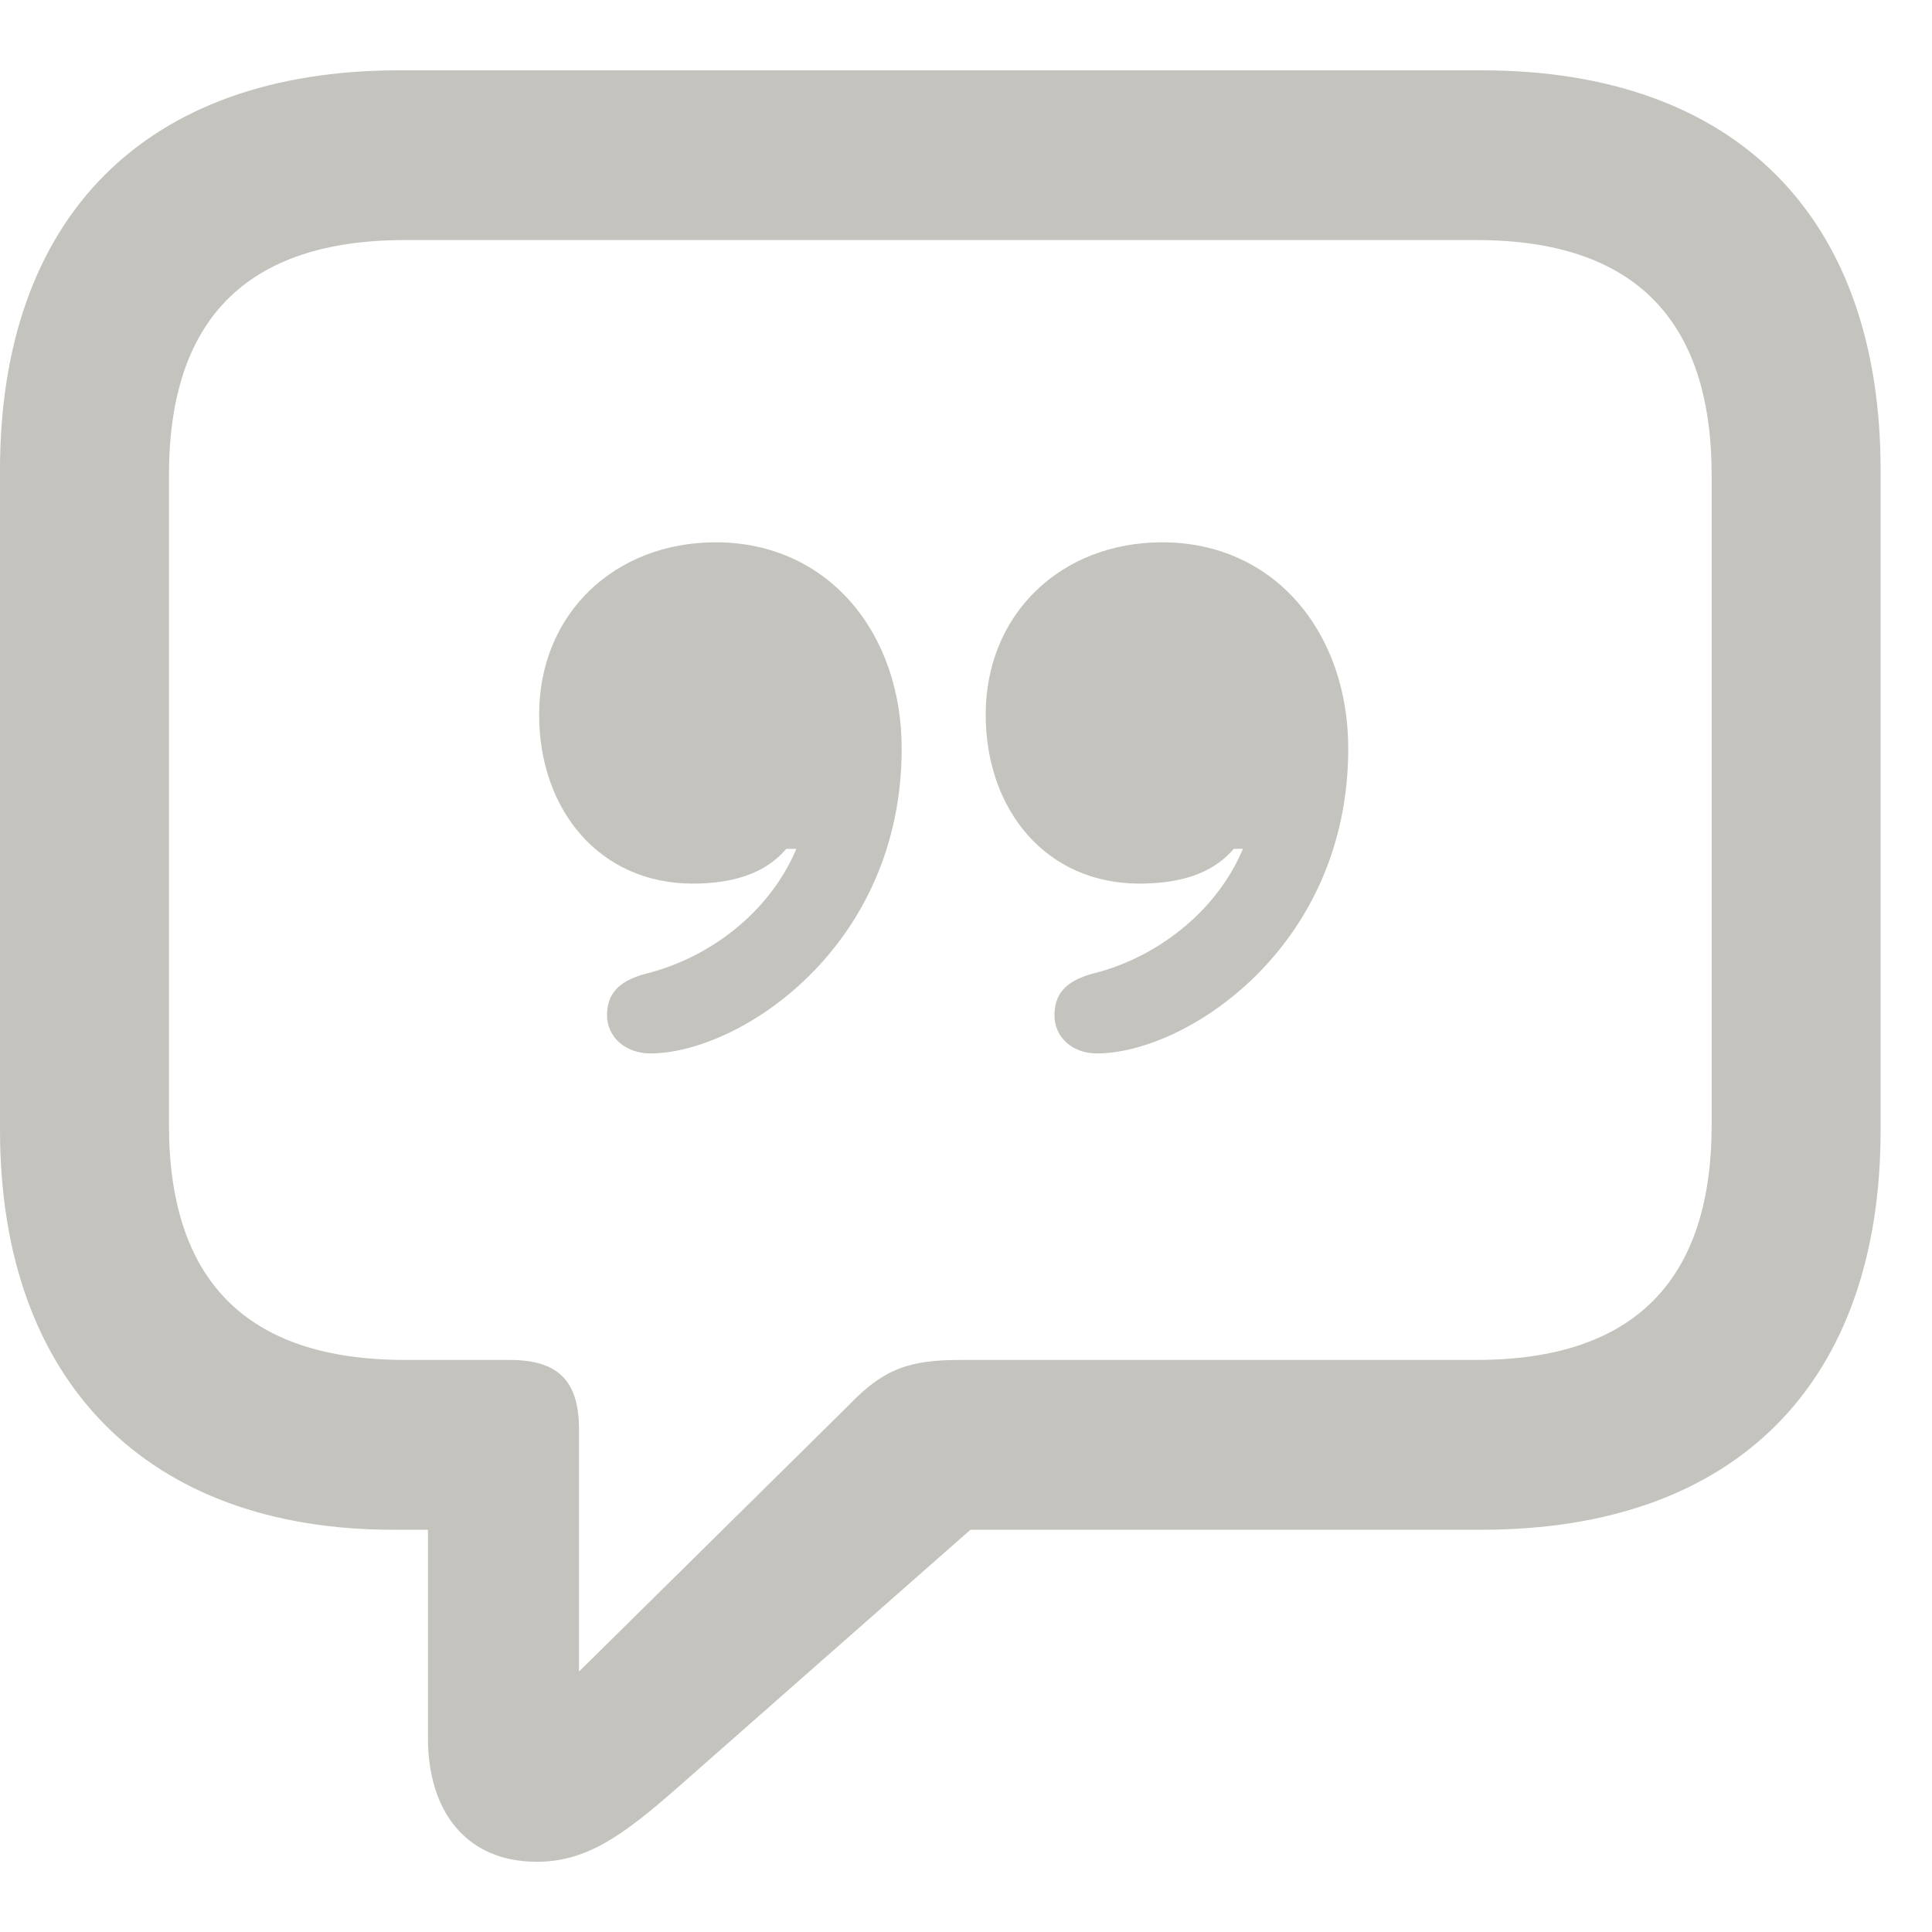 <svg width="20" height="20" viewBox="0 0 20 20" fill="none" xmlns="http://www.w3.org/2000/svg">
<path d="M5.555 19.273C6.056 19.273 6.425 19.026 7.031 18.49L10.046 15.836H15.337C17.982 15.836 19.468 14.307 19.468 11.696V4.867C19.468 2.257 17.982 0.728 15.337 0.728H4.131C1.494 0.728 0 2.257 0 4.867V11.696C0 14.315 1.538 15.836 4.069 15.836H4.43V17.989C4.43 18.771 4.843 19.273 5.555 19.273ZM5.994 17.304V14.799C5.994 14.28 5.766 14.078 5.273 14.078H4.192C2.54 14.078 1.749 13.243 1.749 11.644V4.92C1.749 3.32 2.54 2.485 4.192 2.485H15.284C16.928 2.485 17.719 3.32 17.719 4.92V11.644C17.719 13.243 16.928 14.078 15.284 14.078H9.949C9.413 14.078 9.149 14.166 8.78 14.553L5.994 17.304ZM5.581 7.398C5.581 8.383 6.205 9.147 7.172 9.147C7.55 9.147 7.91 9.06 8.139 8.787H8.244C7.963 9.455 7.33 9.921 6.688 10.079C6.39 10.158 6.284 10.299 6.284 10.51C6.284 10.738 6.478 10.905 6.732 10.905C7.646 10.905 9.334 9.815 9.334 7.75C9.334 6.546 8.569 5.614 7.409 5.614C6.363 5.614 5.581 6.353 5.581 7.398ZM10.204 7.398C10.204 8.383 10.828 9.147 11.795 9.147C12.182 9.147 12.542 9.06 12.771 8.787H12.867C12.586 9.455 11.953 9.921 11.312 10.079C11.021 10.158 10.916 10.299 10.916 10.51C10.916 10.738 11.101 10.905 11.355 10.905C12.27 10.905 13.957 9.815 13.957 7.75C13.957 6.546 13.192 5.614 12.032 5.614C10.986 5.614 10.204 6.353 10.204 7.398Z" fill="#C4C3BE"/>
</svg>
